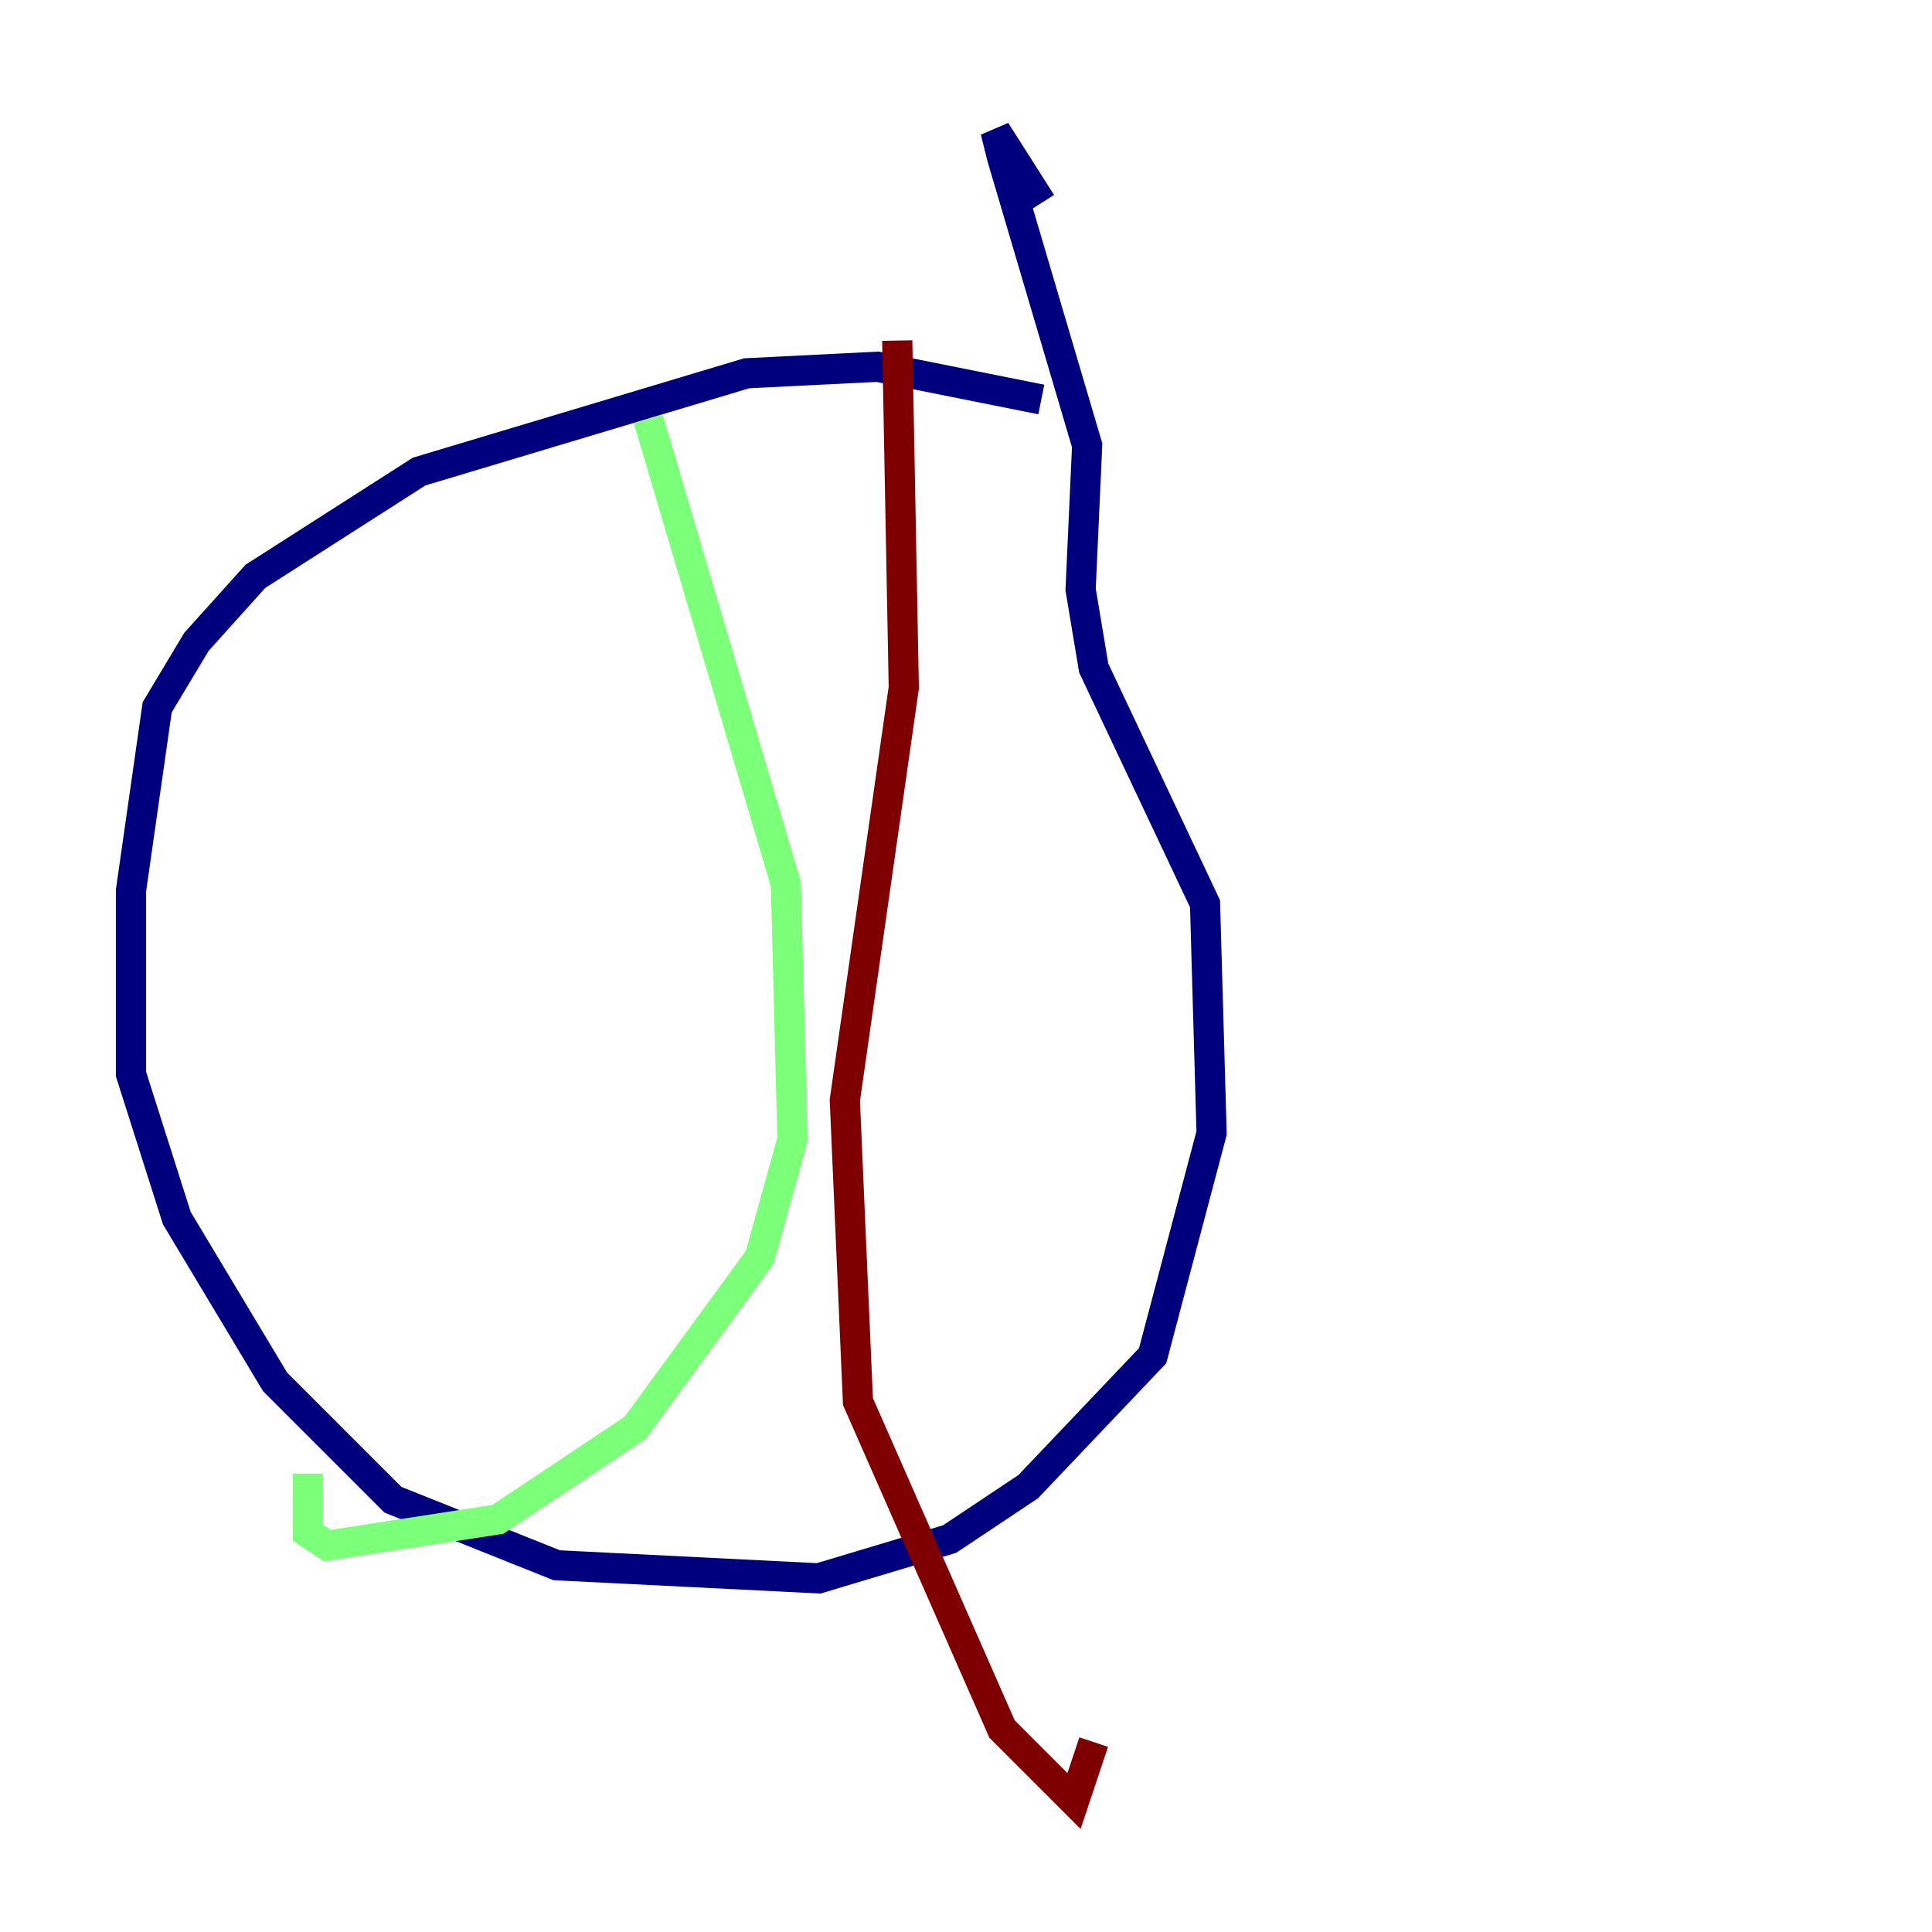 <?xml version="1.0" encoding="utf-8" ?>
<svg baseProfile="tiny" height="128" version="1.2" viewBox="0,0,128,128" width="128" xmlns="http://www.w3.org/2000/svg" xmlns:ev="http://www.w3.org/2001/xml-events" xmlns:xlink="http://www.w3.org/1999/xlink"><defs /><polyline fill="none" points="68.99,26.468 58.142,24.298 49.464,24.732 27.77,31.241 16.922,38.183 13.017,42.522 10.414,46.861 8.678,59.01 8.678,71.159 11.715,80.705 18.224,91.552 26.034,99.363 36.881,103.702 54.237,104.57 62.915,101.966 68.122,98.495 76.366,89.817 80.271,75.064 79.837,59.878 72.461,44.258 71.593,39.051 72.027,29.505 66.386,10.414 65.953,8.678 68.99,13.451" stroke="#00007f" stroke-width="2" /><polyline fill="none" points="42.956,27.77 52.068,58.576 52.502,75.498 50.332,83.308 42.088,94.59 32.976,100.664 21.695,102.4 20.393,101.532 20.393,97.627" stroke="#7cff79" stroke-width="2" /><polyline fill="none" points="59.444,22.563 59.878,45.559 55.973,72.895 56.841,92.854 66.386,114.549 71.159,119.322 72.461,115.417" stroke="#7f0000" stroke-width="2" /></svg>